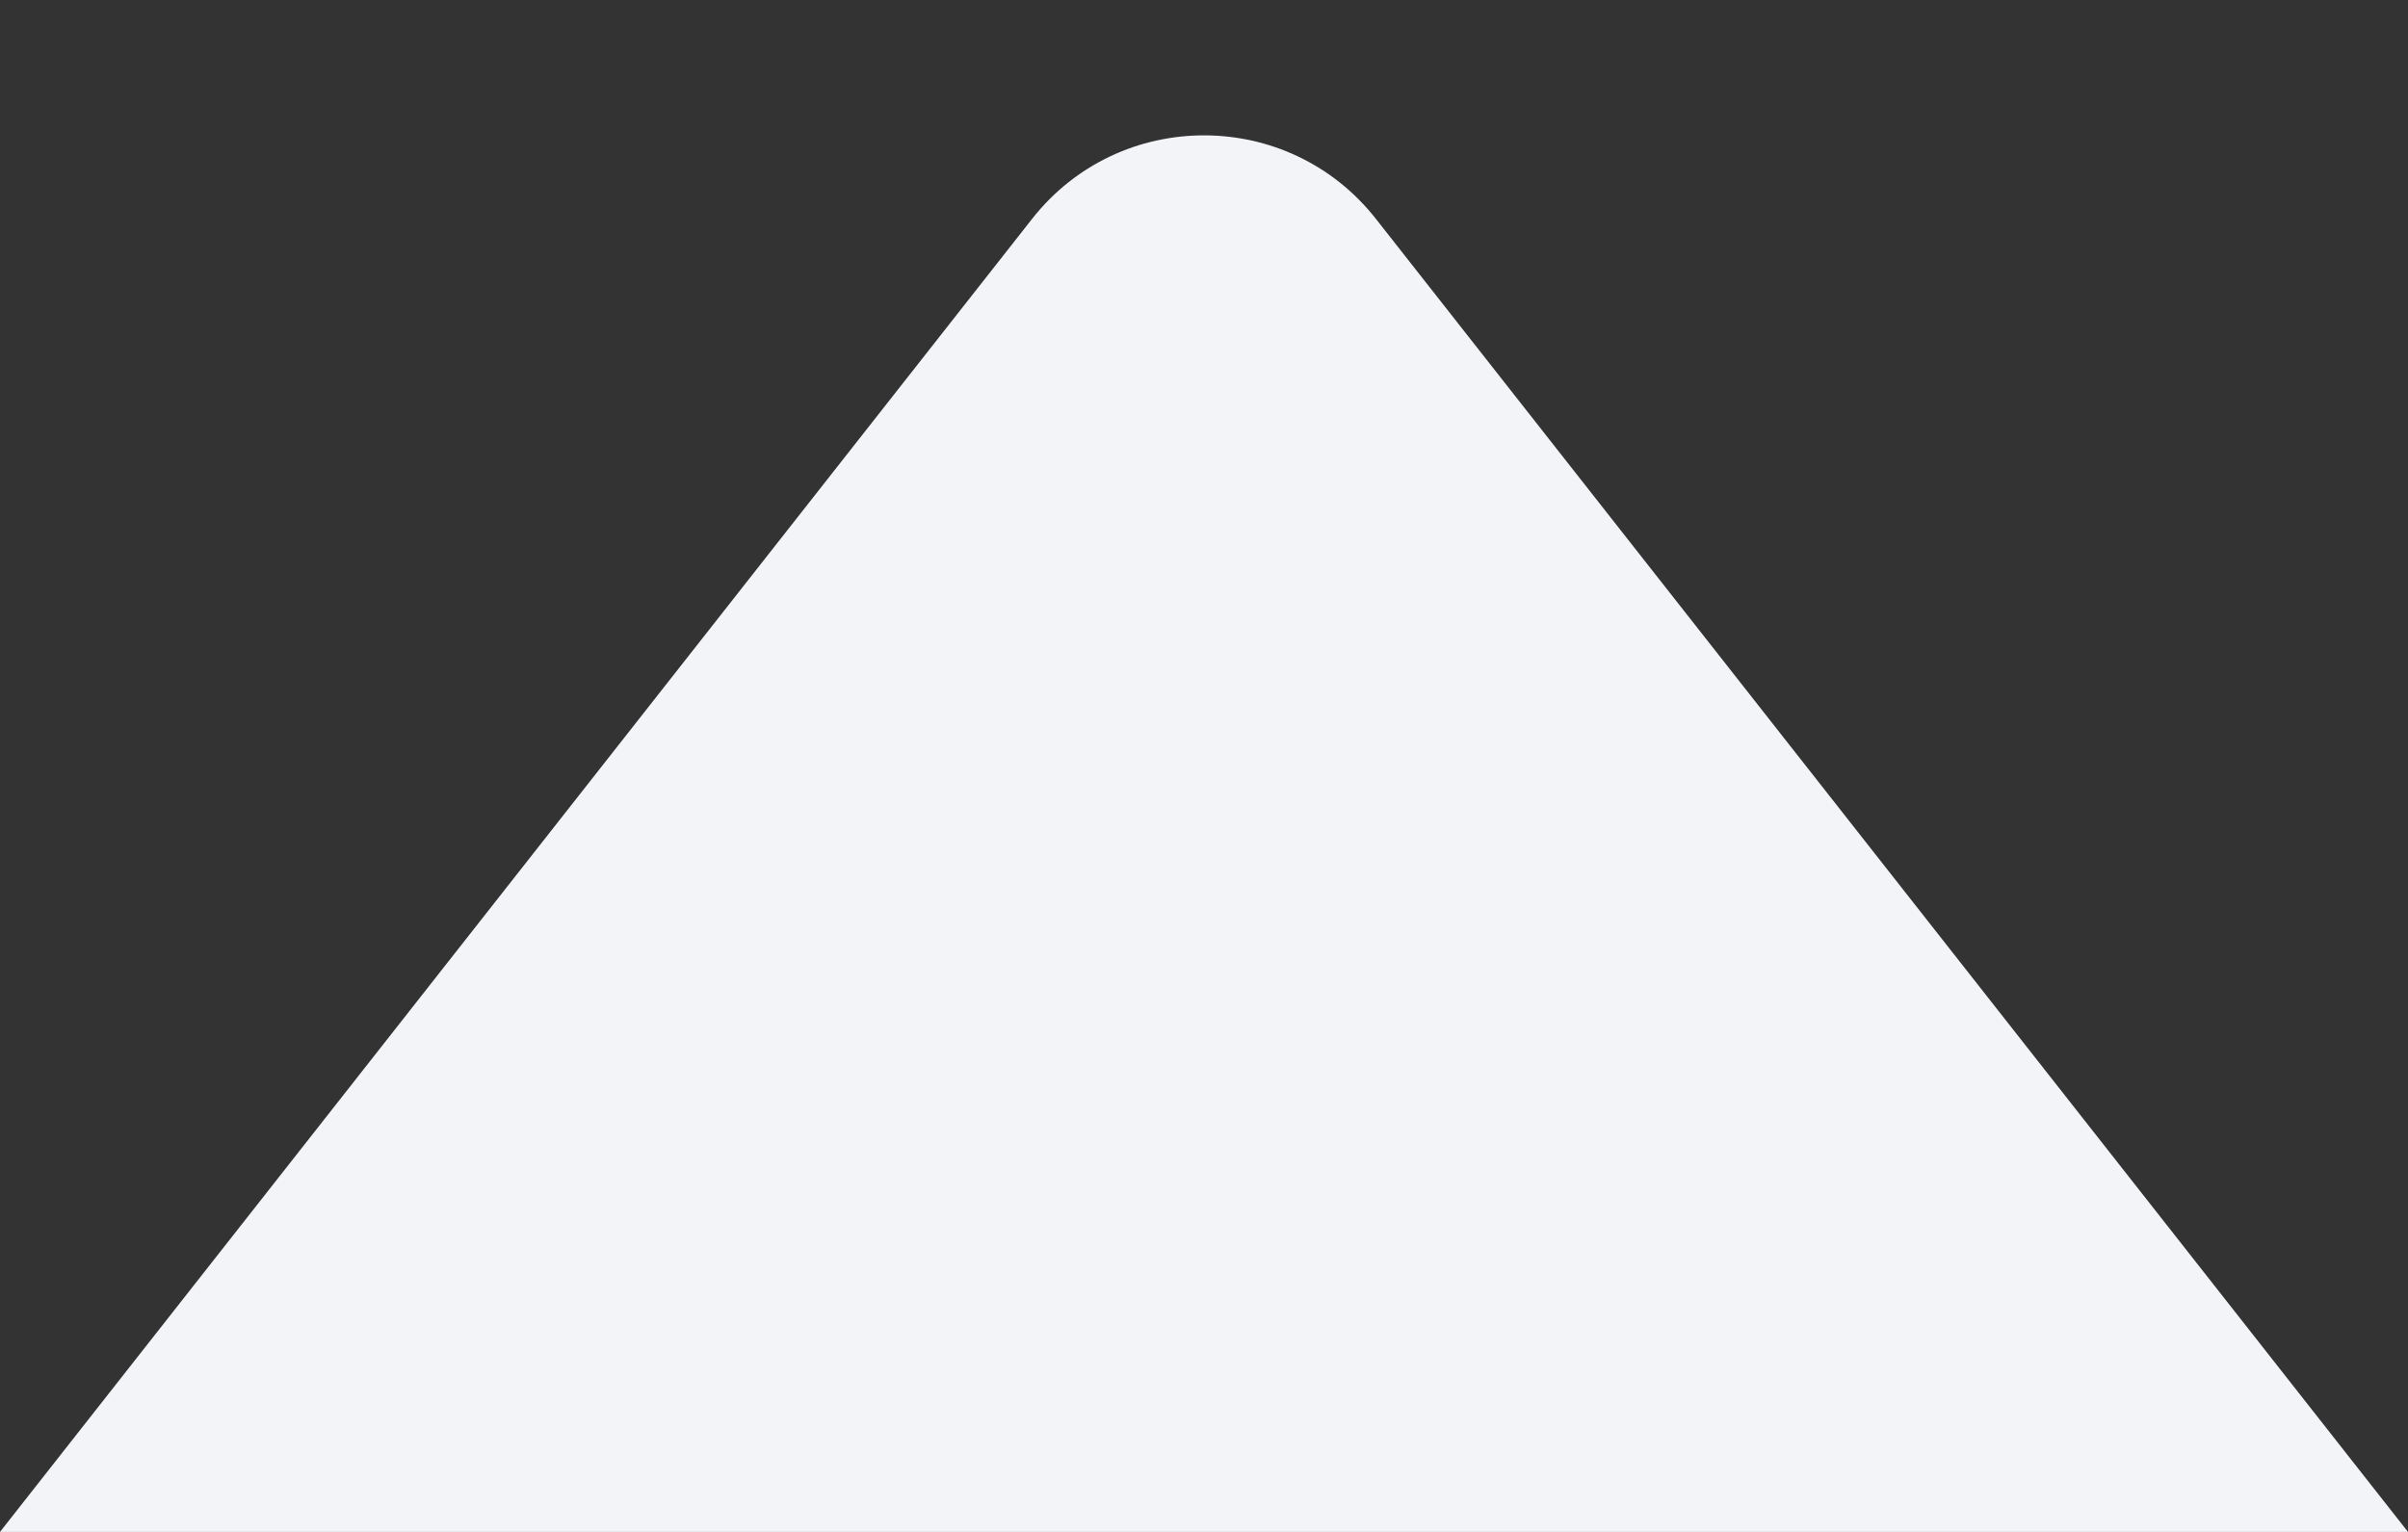<svg width="11" height="7" viewBox="0 0 11 7" fill="none" xmlns="http://www.w3.org/2000/svg">
<rect x="0" y="0" width="11" height="7" fill="#333333" stroke="none"/>
<path fill-rule="evenodd" clip-rule="evenodd" d="M11 7L0 7L4.714 1.001C5.114 0.491 5.886 0.491 6.286 1.001L11 7Z" fill="#F2F4F7"/>
</svg>
